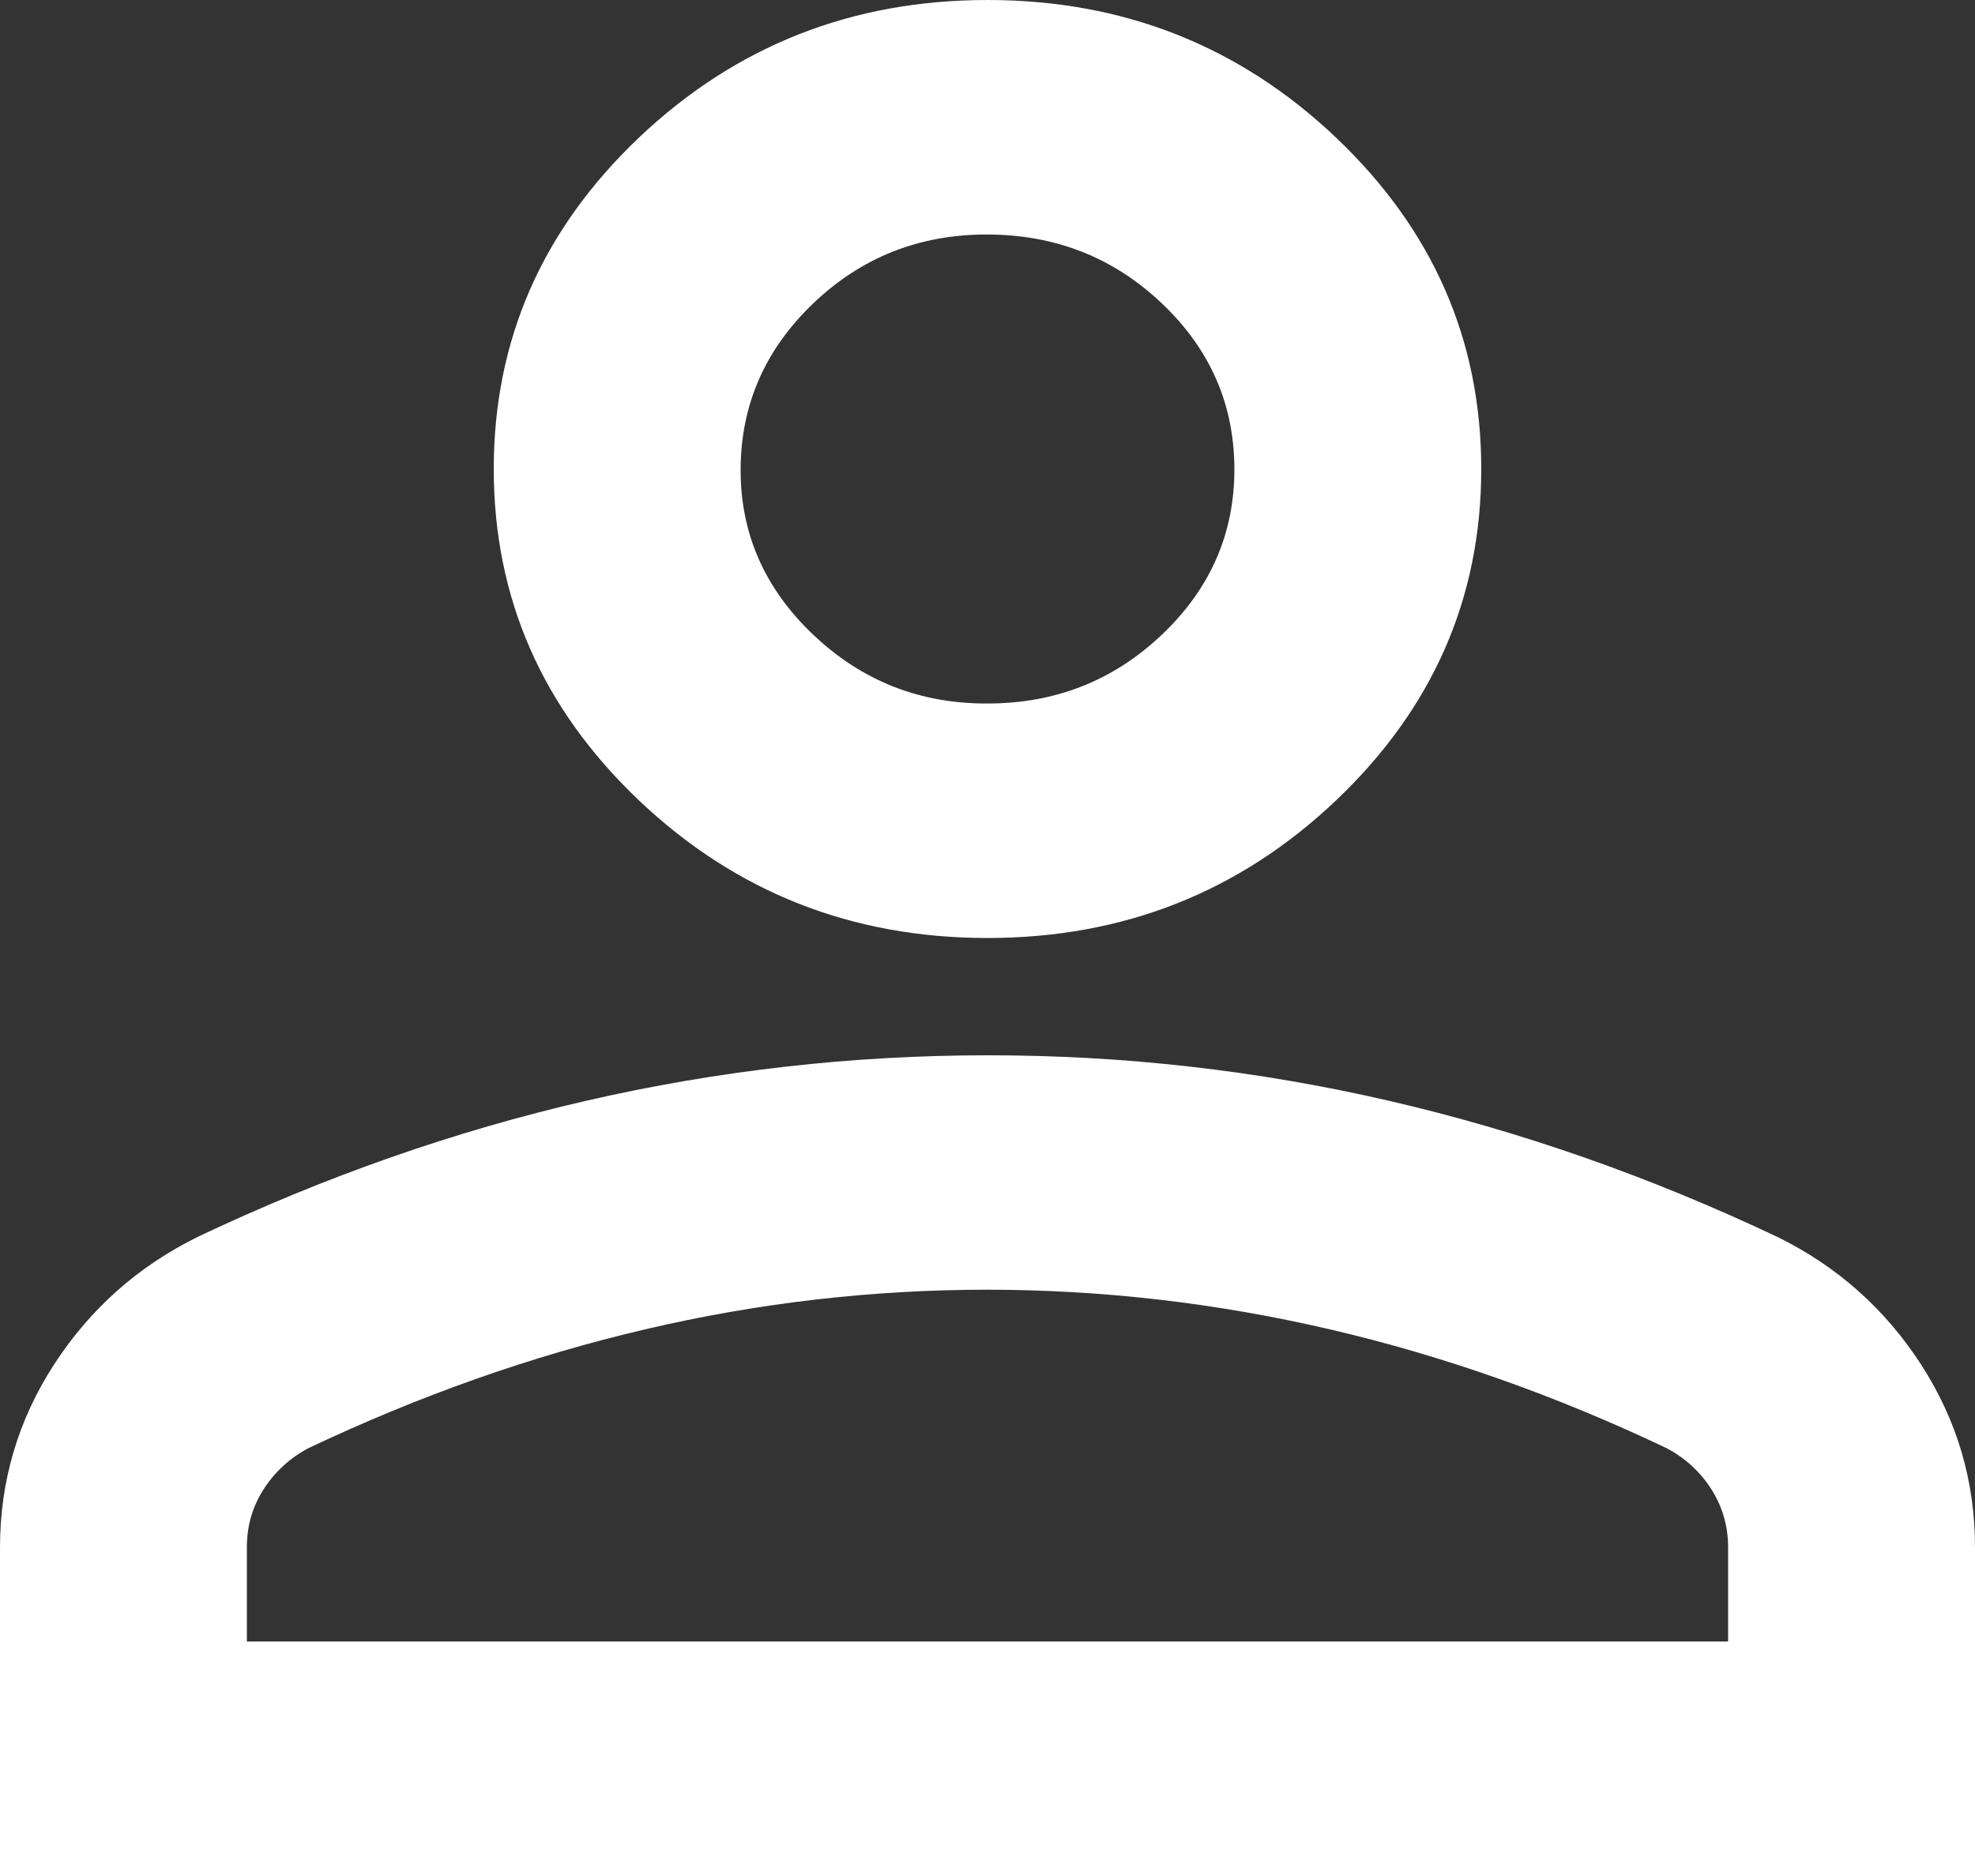 <svg width="20" height="19" viewBox="0 0 20 19" fill="none" xmlns="http://www.w3.org/2000/svg">
<rect x="0" y="0" width="20" height="19" fill="#333333" stroke="none"/>
<path d="M10 9.5C8.625 9.5 7.448 9.035 6.469 8.105C5.49 7.174 5 6.056 5 4.75C5 3.444 5.49 2.326 6.469 1.395C7.448 0.465 8.625 0 10 0C11.375 0 12.552 0.465 13.531 1.395C14.51 2.326 15 3.444 15 4.75C15 6.056 14.51 7.174 13.531 8.105C12.552 9.035 11.375 9.5 10 9.5ZM0 19V15.675C0 15.002 0.182 14.384 0.547 13.82C0.912 13.257 1.397 12.826 2 12.528C3.292 11.915 4.604 11.455 5.938 11.148C7.271 10.842 8.625 10.688 10 10.688C11.375 10.687 12.729 10.84 14.062 11.148C15.396 11.456 16.708 11.916 18 12.528C18.604 12.825 19.089 13.256 19.454 13.82C19.819 14.385 20.001 15.003 20 15.675V19H0ZM2.5 16.625H17.5V15.675C17.5 15.457 17.443 15.259 17.329 15.081C17.215 14.903 17.063 14.765 16.875 14.666C15.75 14.131 14.615 13.731 13.469 13.464C12.323 13.197 11.167 13.063 10 13.062C8.833 13.062 7.677 13.195 6.531 13.464C5.385 13.732 4.25 14.133 3.125 14.666C2.938 14.765 2.786 14.903 2.671 15.081C2.556 15.259 2.499 15.457 2.5 15.675V16.625ZM10 7.125C10.688 7.125 11.276 6.893 11.766 6.428C12.256 5.963 12.501 5.404 12.5 4.75C12.499 4.096 12.255 3.537 11.766 3.073C11.278 2.609 10.689 2.377 10 2.375C9.311 2.373 8.723 2.606 8.235 3.073C7.747 3.54 7.503 4.099 7.5 4.75C7.497 5.401 7.742 5.96 8.235 6.428C8.727 6.896 9.316 7.128 10 7.125Z" fill="white"/>
</svg>
